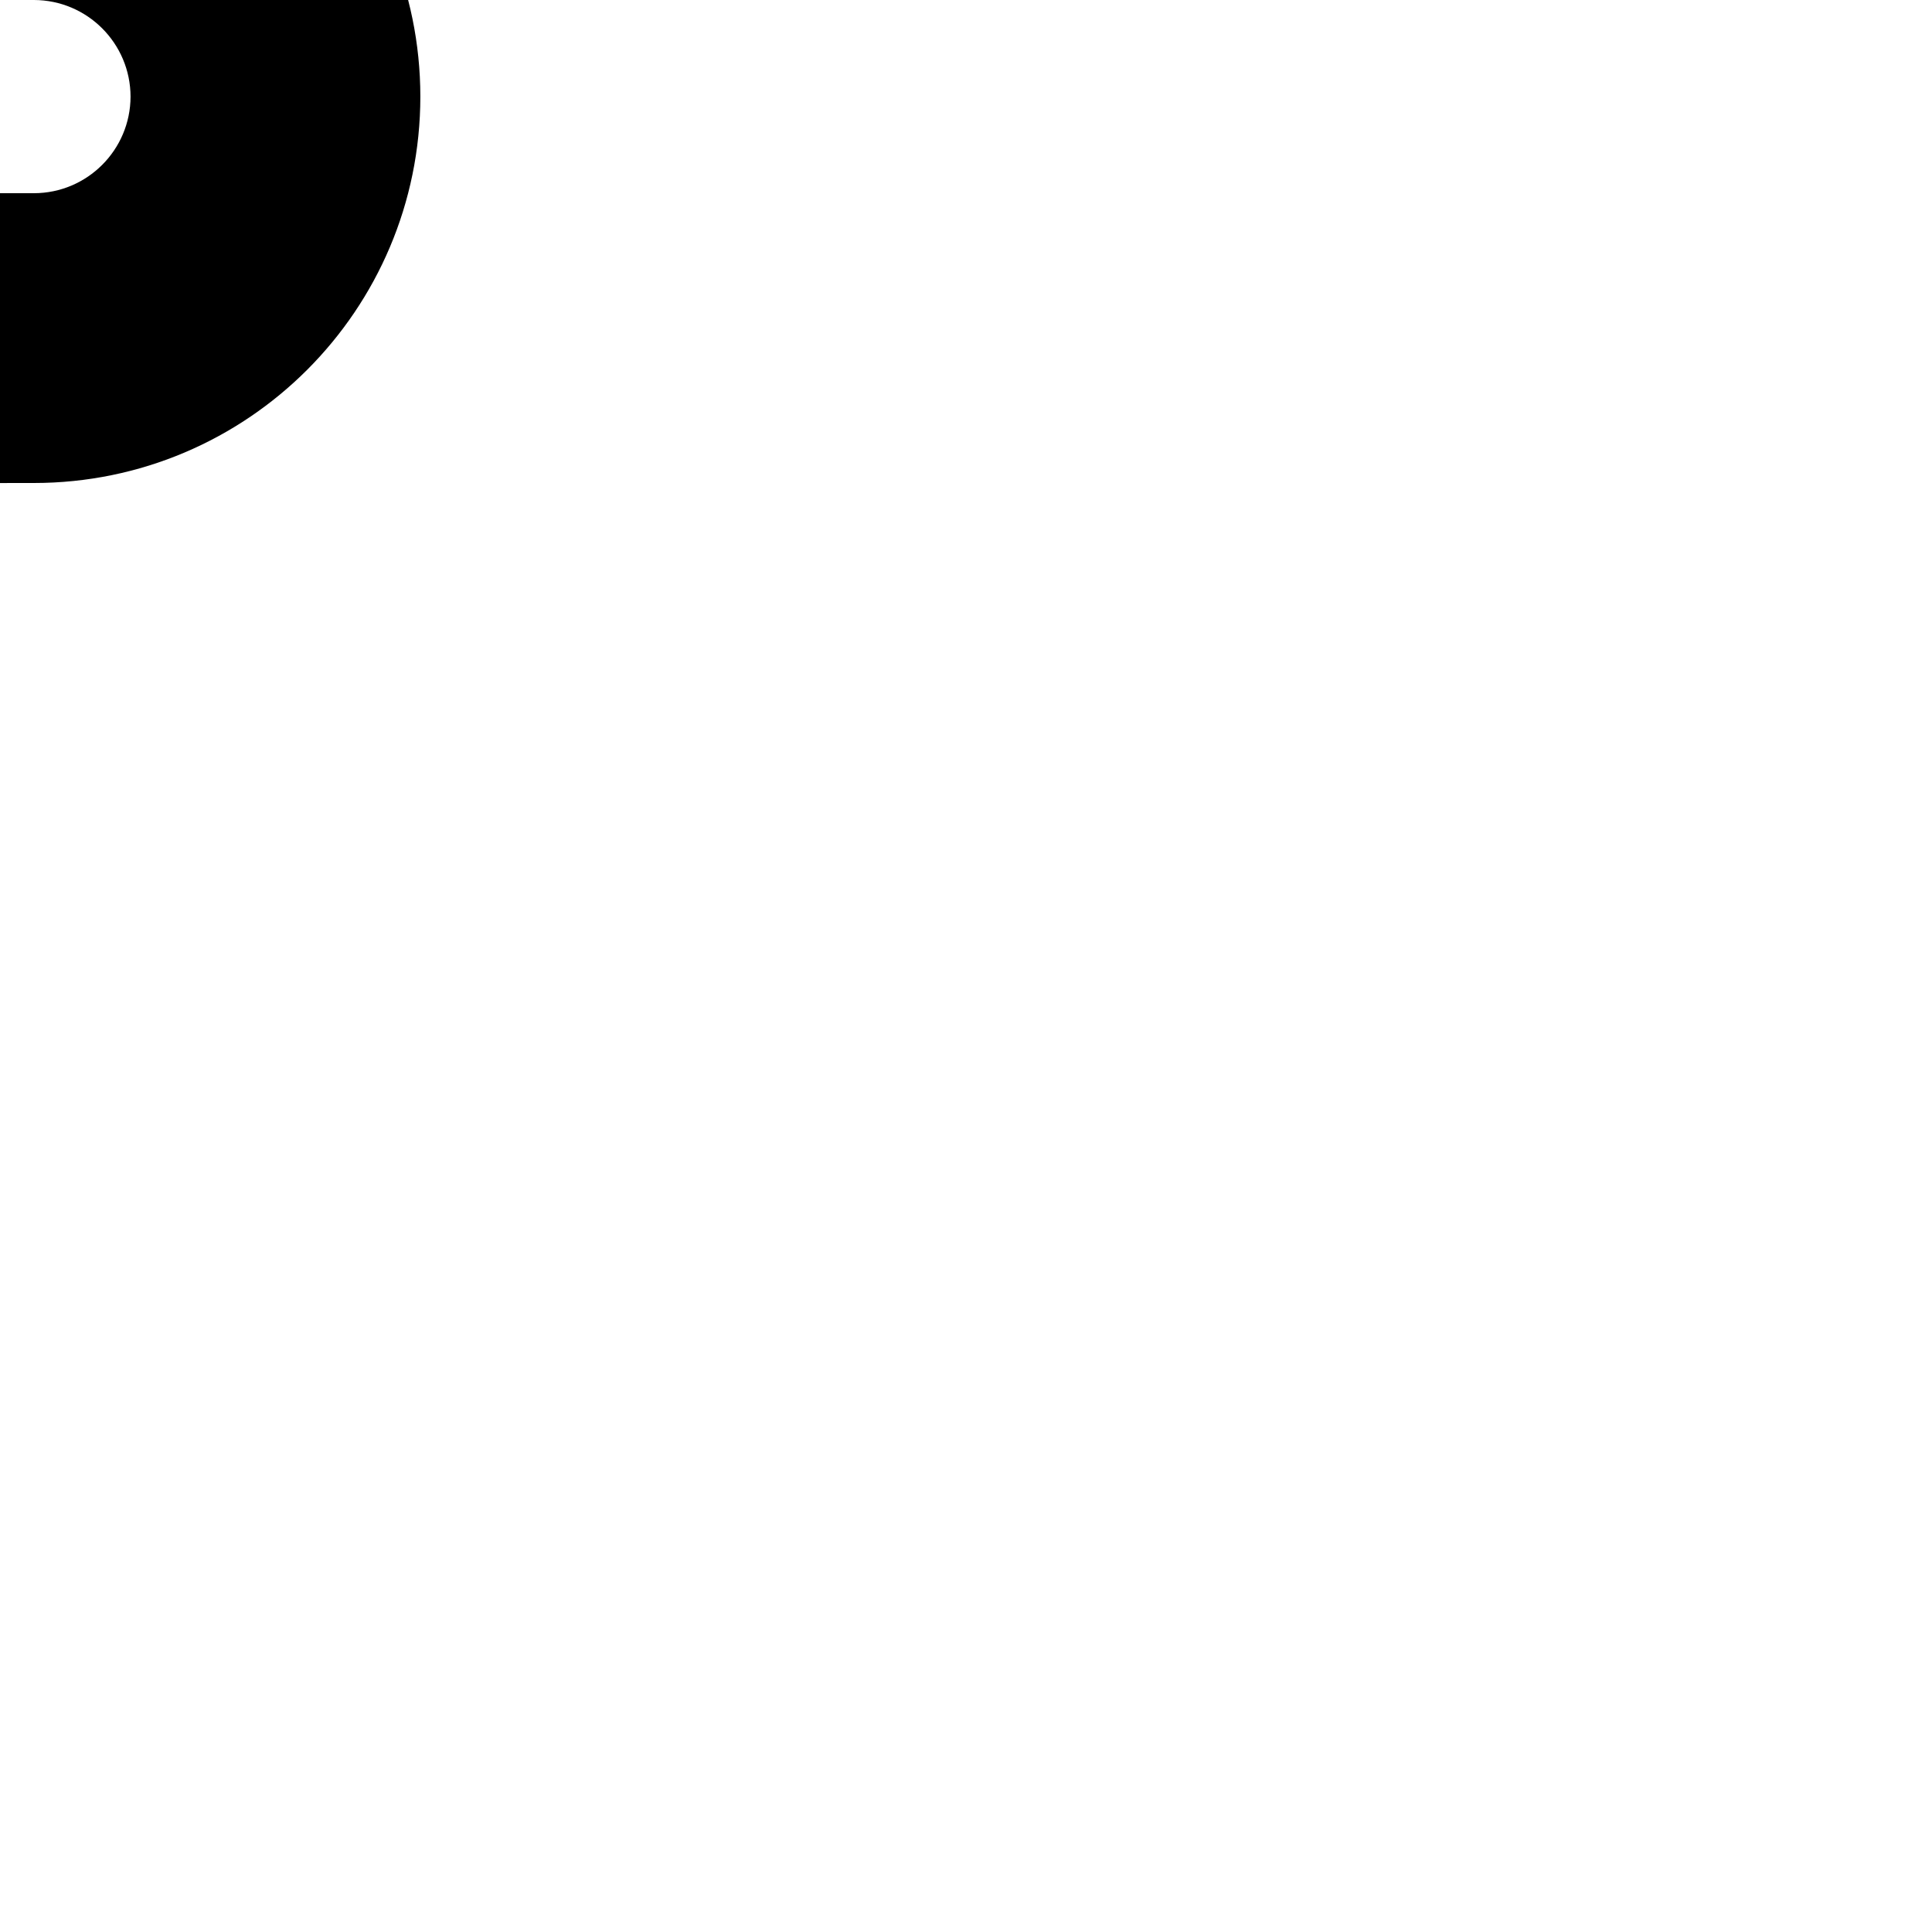 <?xml version="1.0" encoding="utf-8"?>
<!-- Generator: Adobe Illustrator 16.0.4, SVG Export Plug-In . SVG Version: 6.00 Build 0)  -->
<!DOCTYPE svg PUBLIC "-//W3C//DTD SVG 1.1//EN" "http://www.w3.org/Graphics/SVG/1.1/DTD/svg11.dtd">
<svg version="1.1" id="Ebene_1" xmlns="http://www.w3.org/2000/svg" xmlns:xlink="http://www.w3.org/1999/xlink" x="0px" y="0px"
	 width="100px" height="100px" viewBox="0 0 100 100" enable-background="new 0 0 100 100" xml:space="preserve">
<path d="M-0.363,10h2.121c2.756-0.004,4.993-2.24,4.999-4.999l0,0C6.751,2.242,4.515,0.005,1.758,0l0,0h-2.121v-15h2.121
	c11.047,0.006,19.993,8.952,19.999,20.001l0,0C21.751,16.048,12.805,24.996,1.758,25l0,0l-2.121,0.002V10L-0.363,10z M-0.363,0
	v0.002V0L-0.363,0z"/>
</svg>
